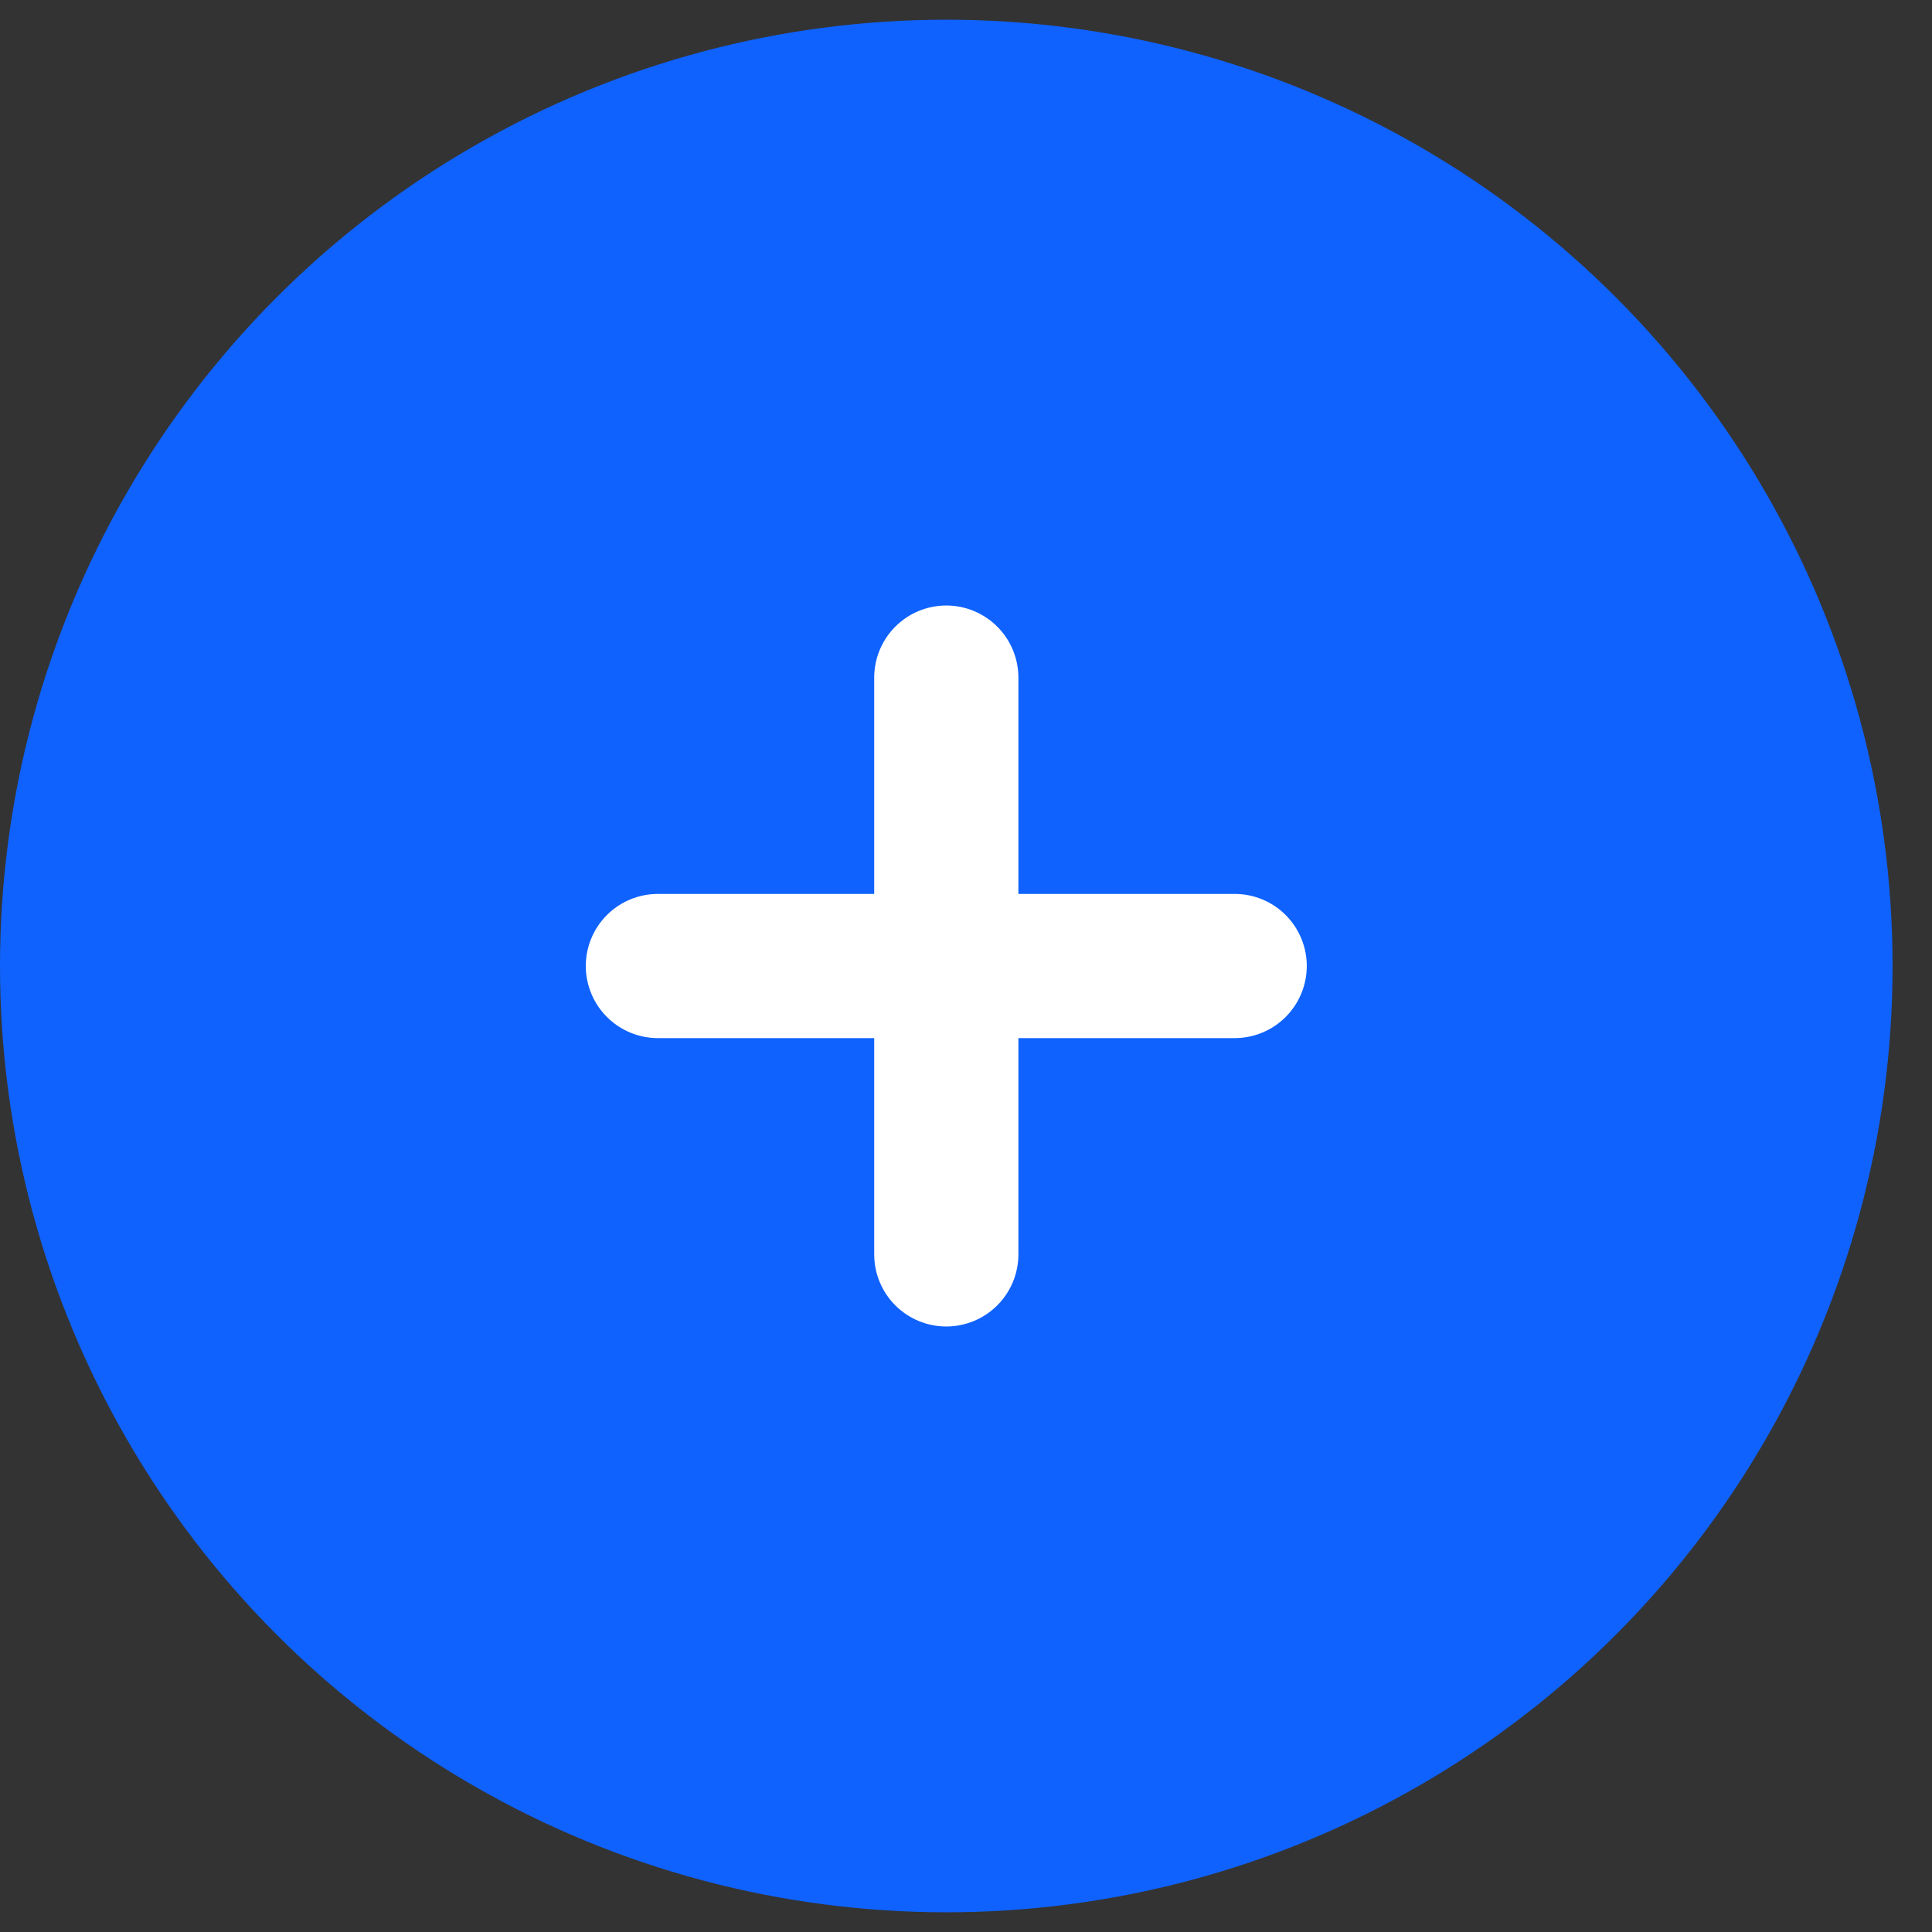 <svg width="56" height="56" viewBox="0 0 49 49" fill="none" xmlns="http://www.w3.org/2000/svg">
<rect x="0" y="0" width="49" height="49" fill="#333333" stroke="none"/>
<circle cx="24" cy="24.5" r="24" fill="#0F62FE"/>
<path d="M31.314 22.672H25.829V17.186C25.829 16.701 25.636 16.236 25.293 15.893C24.95 15.55 24.485 15.357 24 15.357C23.515 15.357 23.05 15.55 22.707 15.893C22.364 16.236 22.172 16.701 22.172 17.186V22.672H16.686C16.201 22.672 15.736 22.864 15.393 23.207C15.05 23.55 14.857 24.015 14.857 24.5C14.857 24.985 15.05 25.45 15.393 25.793C15.736 26.136 16.201 26.329 16.686 26.329H22.172V31.814C22.172 32.299 22.364 32.764 22.707 33.107C23.05 33.45 23.515 33.643 24 33.643C24.485 33.643 24.95 33.45 25.293 33.107C25.636 32.764 25.829 32.299 25.829 31.814V26.329H31.314C31.799 26.329 32.264 26.136 32.607 25.793C32.95 25.45 33.143 24.985 33.143 24.5C33.143 24.015 32.95 23.55 32.607 23.207C32.264 22.864 31.799 22.672 31.314 22.672Z" fill="white"/>
</svg>
